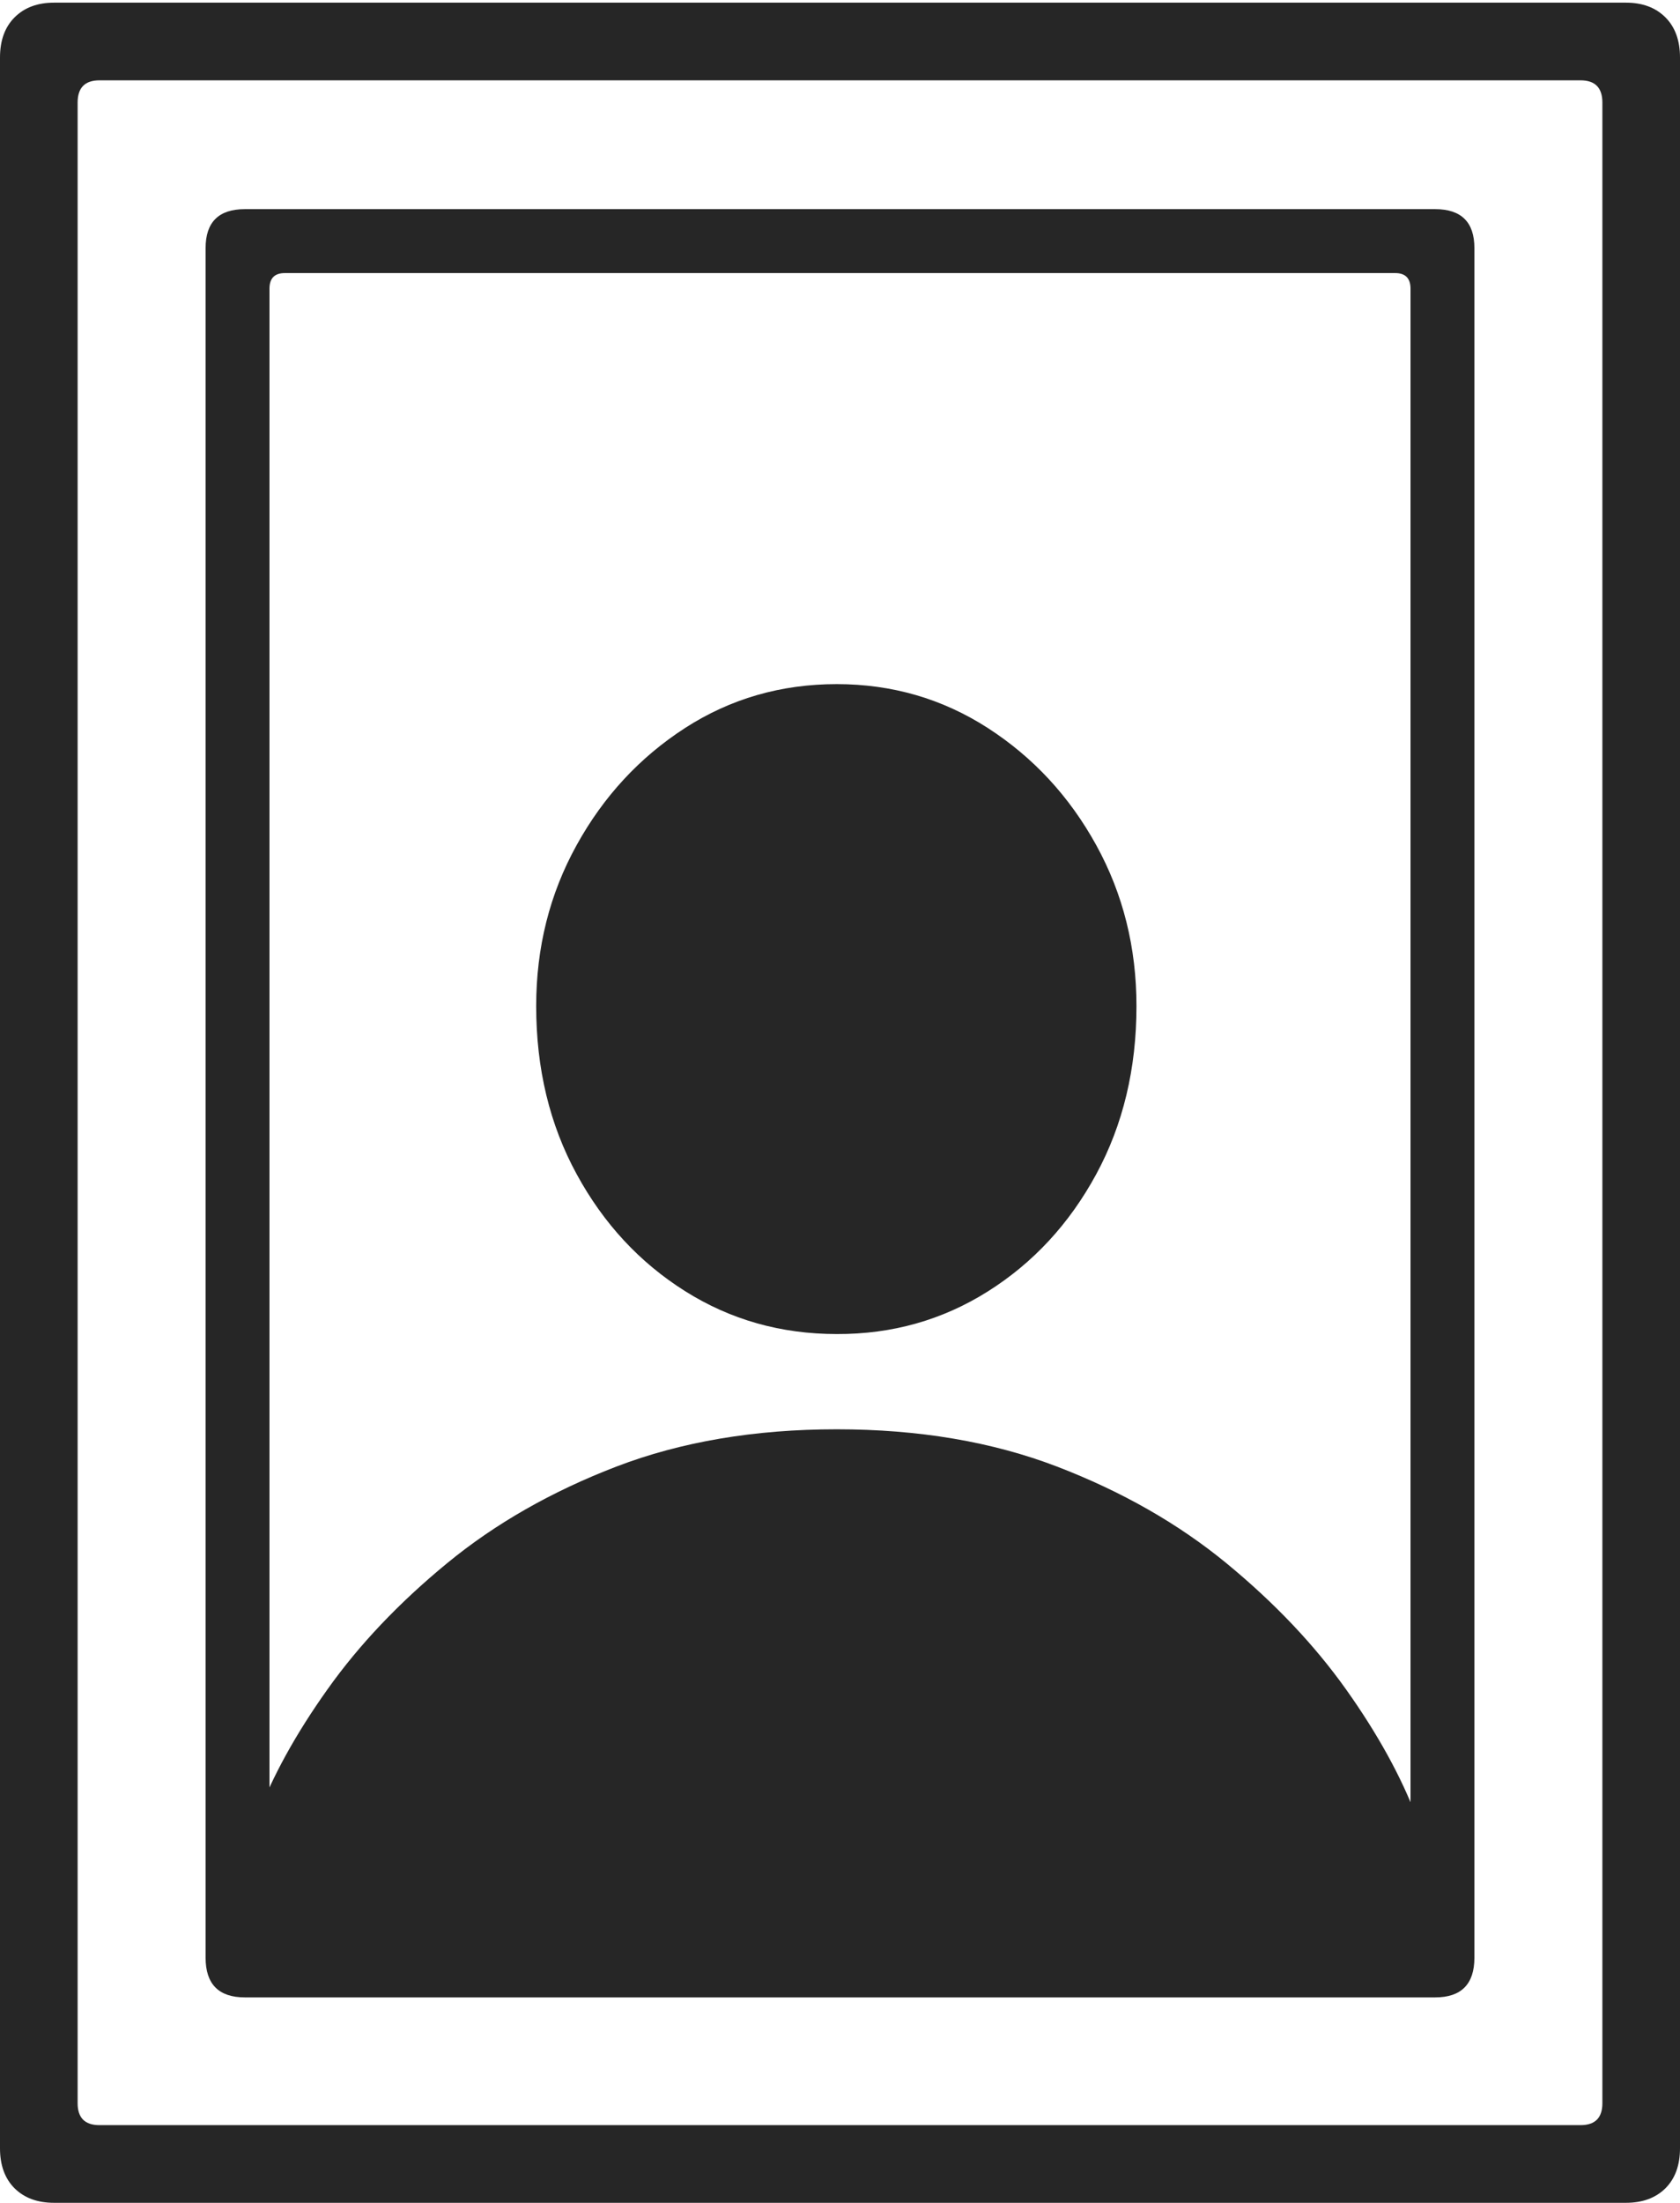 <?xml version="1.0" encoding="UTF-8"?>
<!--Generator: Apple Native CoreSVG 175-->
<!DOCTYPE svg
PUBLIC "-//W3C//DTD SVG 1.1//EN"
       "http://www.w3.org/Graphics/SVG/1.1/DTD/svg11.dtd">
<svg version="1.1" xmlns="http://www.w3.org/2000/svg" xmlns:xlink="http://www.w3.org/1999/xlink" width="15.779" height="20.675">
 <g>
  <rect height="20.675" opacity="0" width="15.779" x="0" y="0"/>
  <path d="M0 20.163Q0 20.402 0.137 20.539Q0.275 20.675 0.507 20.675L15.272 20.675Q15.504 20.675 15.642 20.539Q15.779 20.402 15.779 20.163L15.779 0.54Q15.779 0.3 15.642 0.163Q15.504 0.025 15.272 0.025L0.507 0.025Q0.275 0.025 0.137 0.163Q0 0.3 0 0.54ZM0.729 19.74L0.729 0.963Q0.729 0.754 0.934 0.754L14.845 0.754Q15.05 0.754 15.05 0.963L15.05 19.74Q15.05 19.946 14.845 19.946L0.934 19.946Q0.729 19.946 0.729 19.74ZM1.931 18.374Q1.931 18.747 2.3 18.747L13.479 18.747Q13.848 18.747 13.848 18.374L13.848 2.329Q13.848 1.963 13.479 1.963L2.3 1.963Q1.931 1.963 1.931 2.329ZM2.531 18L2.531 2.71Q2.531 2.563 2.675 2.563L13.104 2.563Q13.248 2.563 13.248 2.71L13.248 18Q13.248 18.14 13.104 18.14L2.675 18.14Q2.531 18.14 2.531 18ZM2.569 18.439L13.149 18.439Q13.36 18.439 13.442 18.326Q13.523 18.214 13.523 18.011Q13.523 17.636 13.306 17.06Q13.088 16.483 12.643 15.857Q12.197 15.23 11.52 14.673Q10.842 14.116 9.928 13.765Q9.014 13.415 7.859 13.415Q6.703 13.415 5.789 13.765Q4.875 14.116 4.198 14.673Q3.52 15.23 3.075 15.857Q2.629 16.483 2.412 17.06Q2.194 17.636 2.194 18.011Q2.194 18.214 2.277 18.326Q2.36 18.439 2.569 18.439ZM7.859 12.521Q8.638 12.524 9.278 12.121Q9.918 11.718 10.296 11.021Q10.674 10.324 10.674 9.443Q10.674 8.618 10.296 7.932Q9.918 7.246 9.278 6.833Q8.638 6.421 7.859 6.421Q7.073 6.421 6.434 6.833Q5.795 7.246 5.416 7.932Q5.036 8.618 5.036 9.443Q5.036 10.324 5.416 11.02Q5.795 11.716 6.434 12.118Q7.073 12.521 7.859 12.521Z" fill="rgba(0,0,0,0.85)"/>
 </g>
</svg>
